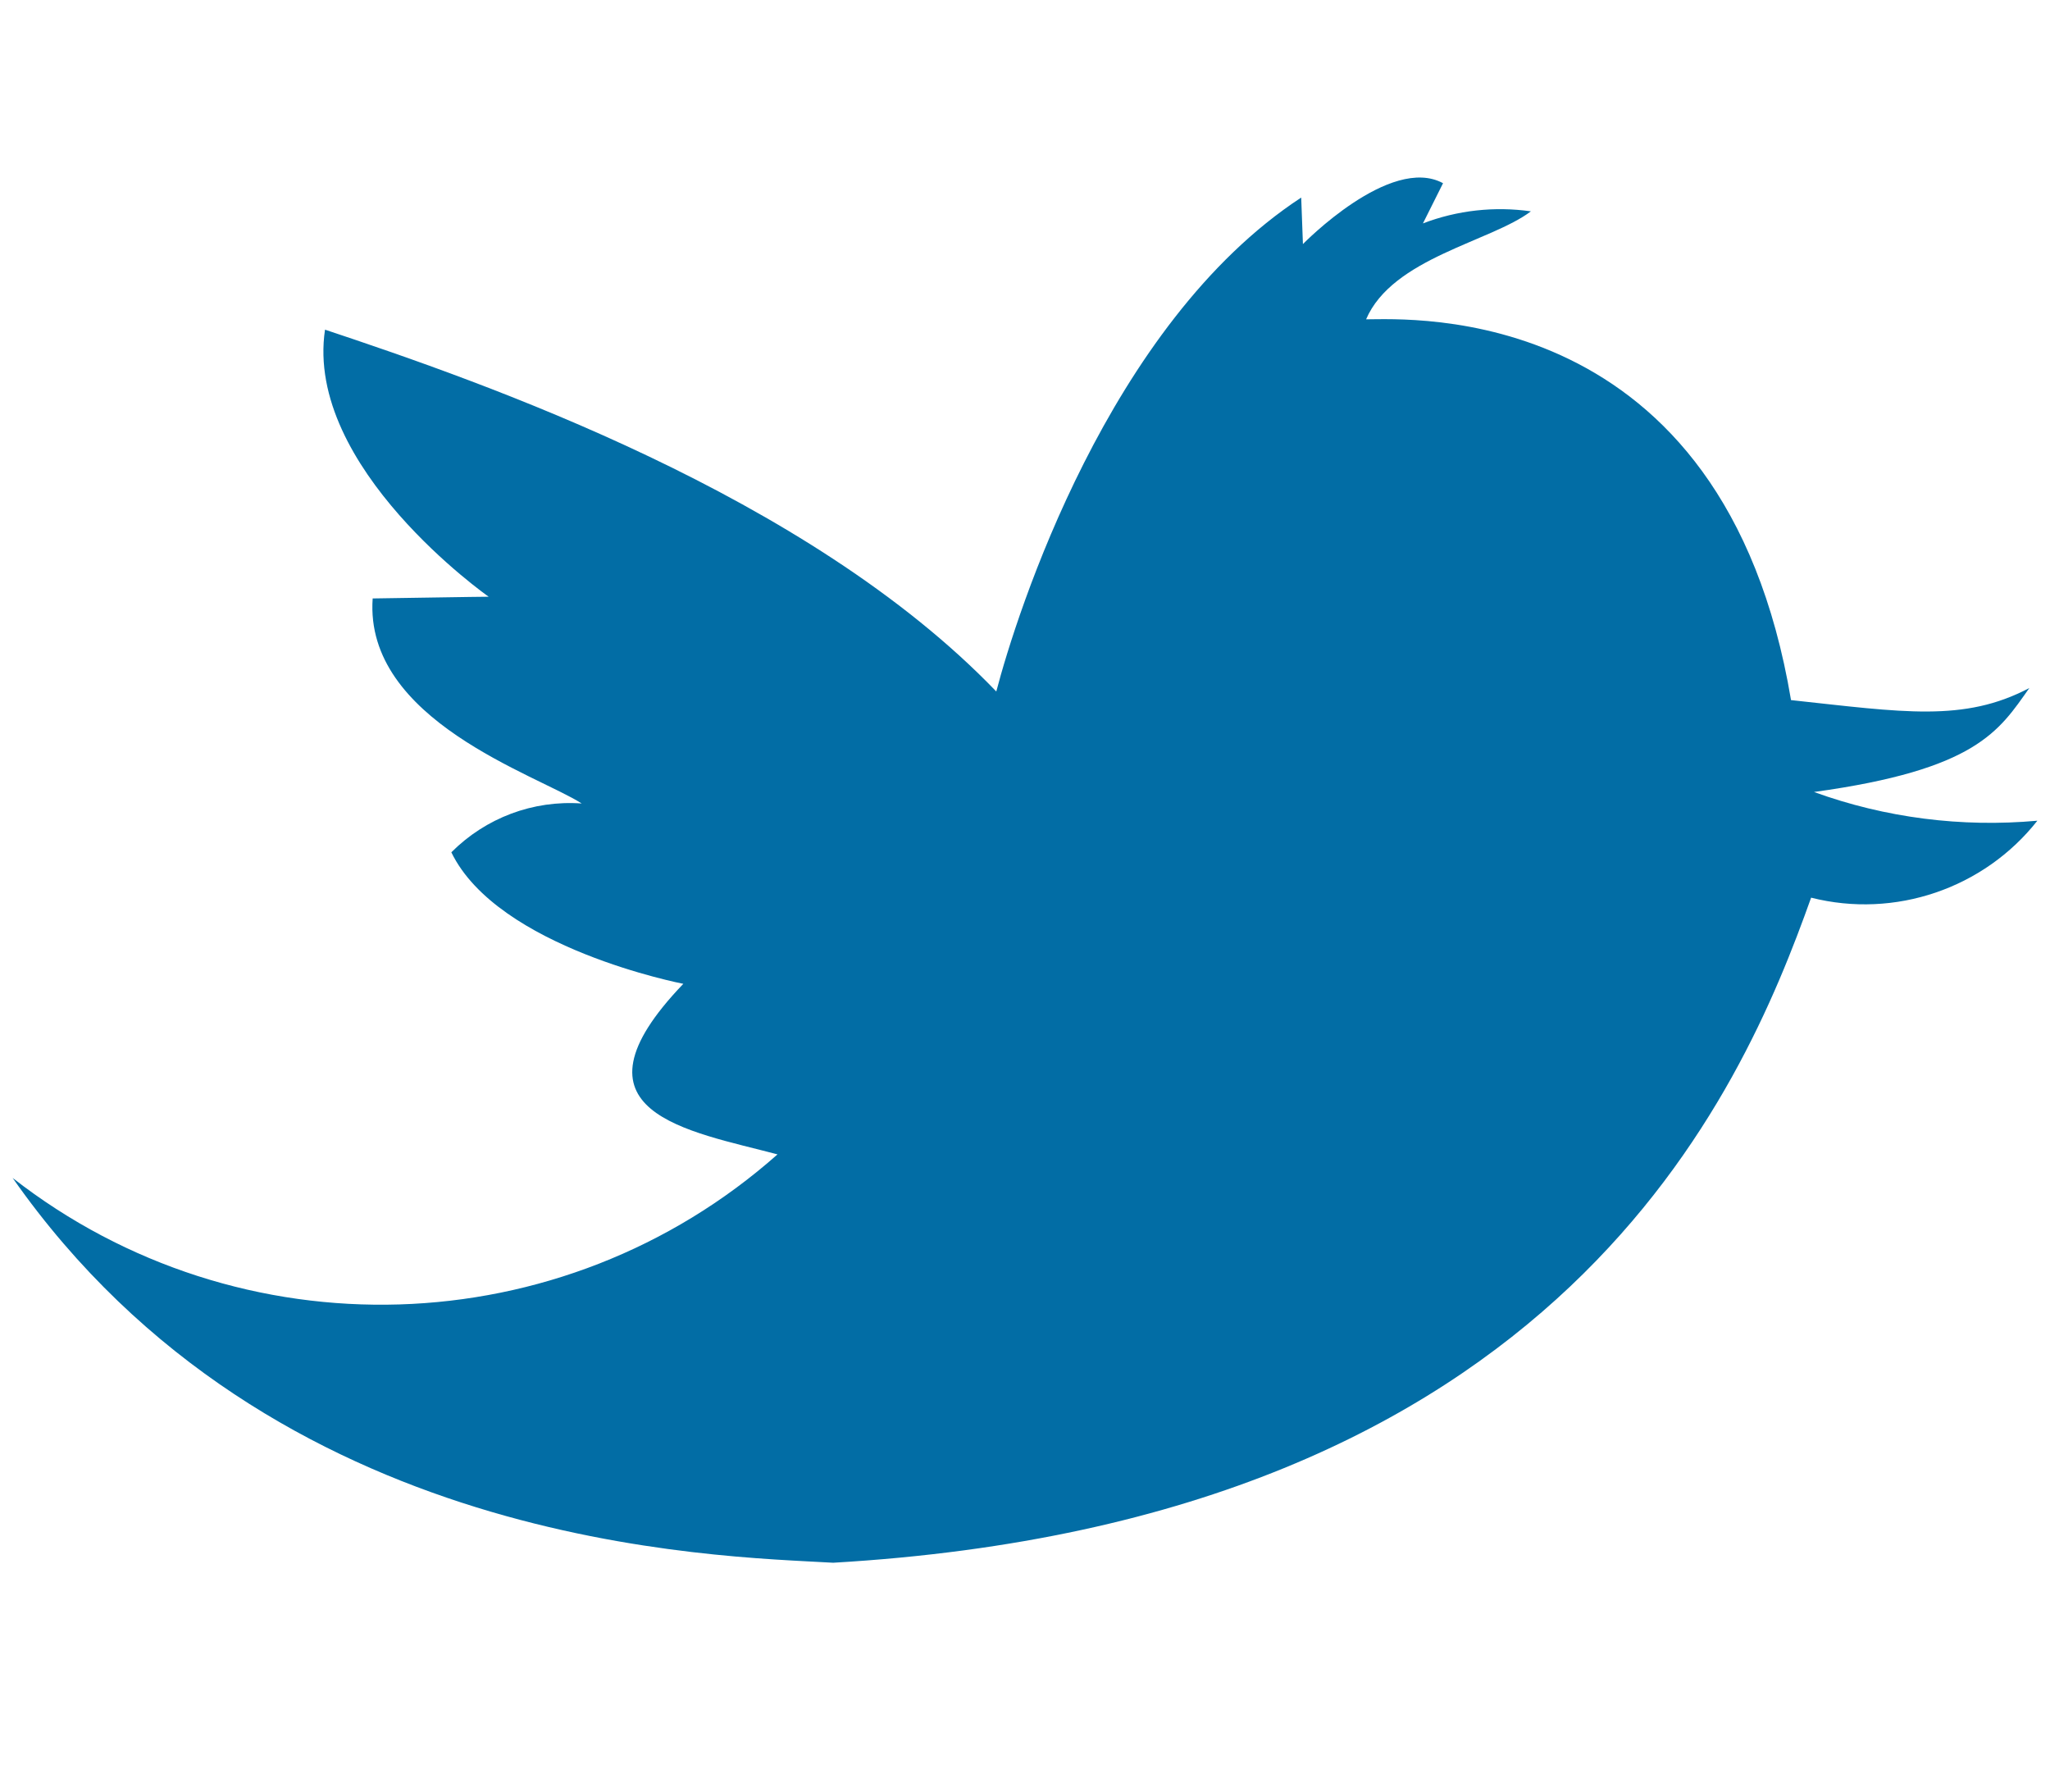 <?xml version="1.0" encoding="UTF-8"?> <!-- Generator: Adobe Illustrator 24.1.0, SVG Export Plug-In . SVG Version: 6.00 Build 0) --> <svg xmlns="http://www.w3.org/2000/svg" xmlns:xlink="http://www.w3.org/1999/xlink" version="1.1" id="Layer_1" x="0px" y="0px" viewBox="0 0 357 312" style="enable-background:new 0 0 357 312;" xml:space="preserve"> <style type="text/css"> .st0{fill:#026DA5;} </style> <path class="st0" d="M2.2,205.1c39.6,30.9,95.6,29.2,133.2-4.1c-15.4-4.1-38-7.2-16.4-29.7c0,0-32.3-6.2-40.4-22.9 c6-6,14.2-9.1,22.7-8.5c-7.8-5-37.9-14.5-36.4-35.7c18.4-0.3,20.2-0.3,20.2-0.3S53,81.4,56.6,57.4c27.6,9.2,83.9,28.7,116.9,63 c3.5-13.4,19.5-64,53.1-86l0.3,8.1c0,0,15.2-15.6,24.4-10.6l-3.5,7c6-2.3,12.5-3,18.8-2.1c-7,5.3-24.1,8.1-28.7,18.8 c7.5,0,62.3-3.5,74,66.3c19.5,2.1,30.1,3.9,41.5-2.1c-5.3,7.5-9.2,14.2-37.5,18.1c12.4,4.5,25.7,6.2,38.9,5 c-9.3,11.8-24.8,17.1-39.4,13.4c-12,33.6-43.2,108.4-170.3,115.8C124.5,270.9,47.6,269.9,2.2,205.1"></path> </svg> 